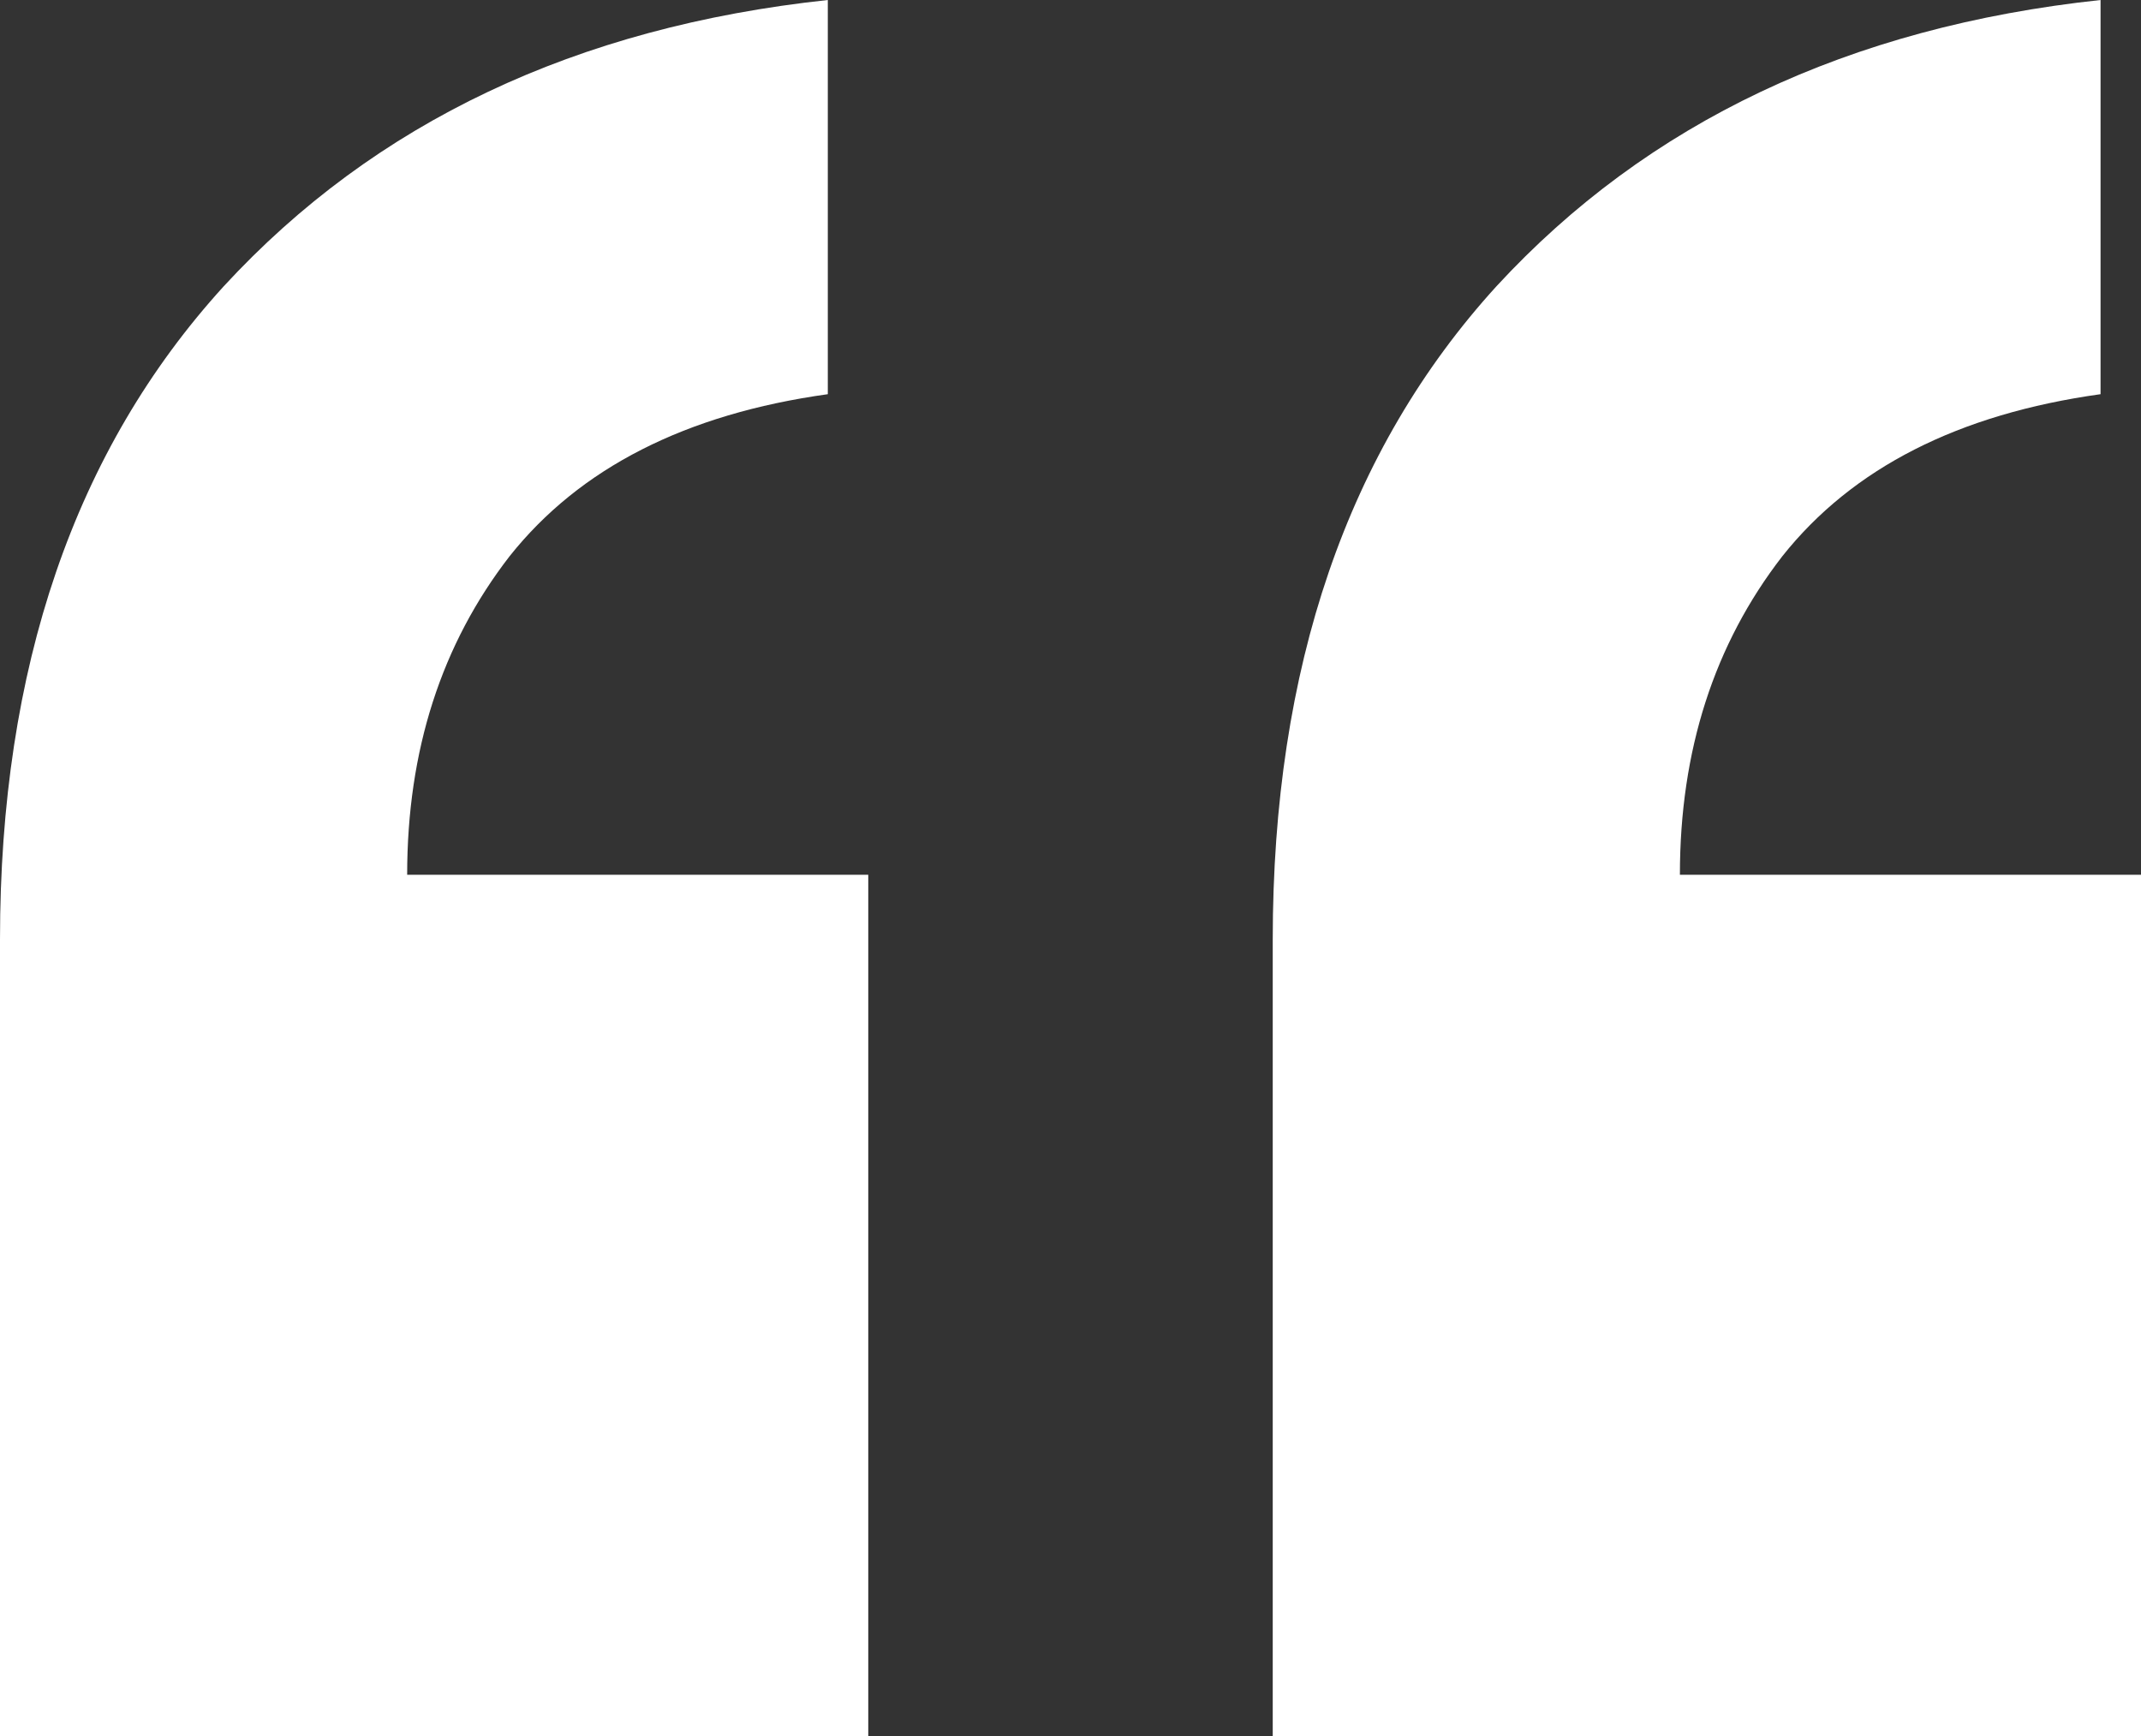 <?xml version="1.0" encoding="UTF-8"?>
<svg width="74px" height="60px" viewBox="0 0 74 60" version="1.1" xmlns="http://www.w3.org/2000/svg" xmlns:xlink="http://www.w3.org/1999/xlink">
    <rect x="0" y="0" width="74" height="60" fill="#333333" stroke="none"/>
    <!-- Generator: sketchtool 60.1 (101010) - https://sketch.com -->
    <title>04A6BA02-033B-40DF-9008-F690AFEDACAF</title>
    <desc>Created with sketchtool.</desc>
    <g id="Services-/-Blockchain-Development-&amp;-Consulting" stroke="none" stroke-width="1" fill="none" fill-rule="evenodd">
        <g id="Blockchain-Development-&amp;-Consulting-/-1440px" transform="translate(-134, -899)" fill="#FFFFFF">
            <g id="Module-|-Quote" transform="translate(70, 819)">
                <g id="SVG/&quot;" transform="translate(64, 80)">
                    <path d="M28.612,0 L28.612,13.624 C23.704,14.308 20.038,16.174 17.615,19.222 C15.254,22.271 14.073,25.941 14.073,30.233 L30.01,30.233 L30.01,60 L0,60 L0,32.473 C0,23.079 2.579,15.552 7.736,9.891 C12.955,4.23 19.913,0.933 28.612,0 Z M72.602,0 L72.602,13.624 C67.694,14.308 64.028,16.174 61.605,19.222 C59.243,22.271 58.063,25.941 58.063,30.233 L74,30.233 L74,60 L43.99,60 L43.99,32.473 C43.99,23.079 46.568,15.552 51.725,9.891 C56.945,4.23 63.903,0.933 72.602,0 Z"></path>
                </g>
            </g>
        </g>
    </g>
</svg>